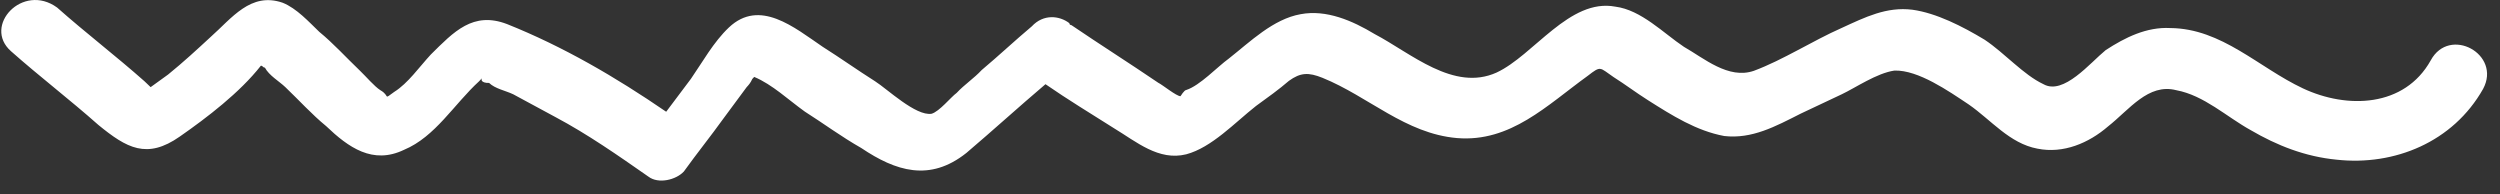 <svg width="180" height="14" viewBox="0 0 180 14" fill="none" xmlns="http://www.w3.org/2000/svg">
<rect x="0" y="0" width="180" height="14" fill="#333333" stroke="none"/>
<path d="M0.788 3.684C2.839 5.503 5.029 7.174 7.08 8.993C9.127 10.668 10.578 11.492 12.951 9.828C14.905 8.467 17.273 6.659 18.782 4.732C18.924 4.727 18.929 4.872 19.071 4.868C19.374 5.437 20.099 5.85 20.54 6.27C21.568 7.252 22.453 8.238 23.477 9.076C25.092 10.619 26.841 11.868 29.089 10.787C31.341 9.851 32.695 7.495 34.498 5.848C34.636 5.699 34.773 5.55 34.911 5.401C34.493 5.704 34.644 5.988 35.214 5.971C35.655 6.392 36.371 6.515 36.95 6.787C37.964 7.335 38.979 7.883 39.994 8.431C42.312 9.664 44.498 11.19 46.683 12.715C47.413 13.272 48.685 12.944 49.237 12.349C50.195 11.017 51.156 9.83 52.113 8.499C52.661 7.759 53.208 7.019 53.756 6.279C53.894 6.13 54.032 5.981 54.165 5.687C54.303 5.538 54.303 5.538 54.303 5.538C55.603 6.078 56.778 7.2 57.944 8.033C59.252 8.862 60.565 9.835 62.016 10.66C64.49 12.321 66.938 13.116 69.582 11.01C71.527 9.359 73.33 7.713 75.275 6.062C76.877 7.171 78.475 8.136 80.22 9.241C81.817 10.205 83.428 11.604 85.409 11.11C87.247 10.62 88.903 8.833 90.434 7.629C91.271 7.025 92.108 6.421 92.802 5.821C93.639 5.217 94.209 5.2 95.219 5.603C98.539 6.95 101.187 9.62 104.904 9.941C108.762 10.259 111.389 7.574 114.318 5.46C115.292 4.707 115.154 4.856 116.174 5.548C117.046 6.101 117.776 6.658 118.648 7.21C120.392 8.315 122.137 9.42 124.144 9.793C126.147 10.022 127.83 9.103 129.655 8.18C130.638 7.716 131.622 7.252 132.606 6.788C133.589 6.324 135.125 5.264 136.402 5.081C138.111 5.029 140.297 6.555 141.752 7.524C143.354 8.633 144.689 10.33 146.696 10.703C148.561 11.081 150.39 10.302 151.779 9.102C153.31 7.898 154.677 5.976 156.689 6.494C158.696 6.867 160.311 8.41 162.051 9.37C163.938 10.471 165.959 11.278 168.247 11.498C172.395 11.952 176.619 10.232 178.782 6.404C180.131 3.903 176.362 1.846 175.013 4.347C173.121 7.733 168.99 7.858 165.808 6.362C162.626 4.867 159.974 2.053 156.266 2.02C154.553 1.927 153.008 2.698 151.611 3.608C150.498 4.51 148.575 6.884 147.124 6.059C145.678 5.379 144.347 3.828 142.892 2.859C141.294 1.894 139.412 0.938 137.694 0.701C135.833 0.467 134.289 1.238 132.602 2.012C130.492 2.944 128.395 4.31 126.281 5.098C124.447 5.732 122.69 4.193 121.239 3.369C119.784 2.4 118.164 0.713 116.303 0.479C113.005 -0.144 110.423 3.986 107.753 5.224C104.659 6.62 101.58 3.819 98.972 2.451C97.374 1.486 95.496 0.675 93.653 1.02C91.668 1.369 90.008 3.011 88.477 4.215C87.64 4.82 86.398 6.16 85.41 6.479C85.267 6.483 84.996 6.926 84.996 6.926C84.711 6.934 83.687 6.097 83.398 5.961C81.36 4.575 79.179 3.194 77.141 1.809C77.141 1.809 76.998 1.813 76.994 1.668C76.264 1.112 75.12 1.002 74.292 1.895C73.041 2.946 71.933 3.992 70.682 5.043C70.13 5.639 69.431 6.094 68.879 6.689C68.461 6.992 67.638 8.029 67.072 8.191C65.937 8.37 63.881 6.407 63.009 5.854C61.701 5.025 60.535 4.192 59.226 3.364C57.188 1.978 54.7 -0.117 52.483 1.976C51.375 3.022 50.565 4.494 49.746 5.676C49.198 6.416 48.513 7.306 47.965 8.046C44.325 5.551 40.551 3.35 36.51 1.735C34.057 0.796 32.678 2.285 31.017 3.927C30.189 4.821 29.37 6.003 28.391 6.612C27.554 7.216 28.115 6.91 27.39 6.497C26.953 6.221 26.361 5.515 25.921 5.095C24.893 4.113 24.007 3.126 22.984 2.289C22.25 1.588 21.364 0.602 20.354 0.198C18.048 -0.601 16.682 1.322 15.155 2.671C14.184 3.568 13.214 4.466 12.101 5.368C12.101 5.368 11.264 5.972 10.846 6.274C10.699 6.134 10.552 5.994 10.405 5.853C8.354 4.034 6.164 2.364 4.113 0.544C1.634 -1.262 -1.264 1.865 0.788 3.684Z" fill="white"/>
</svg>

